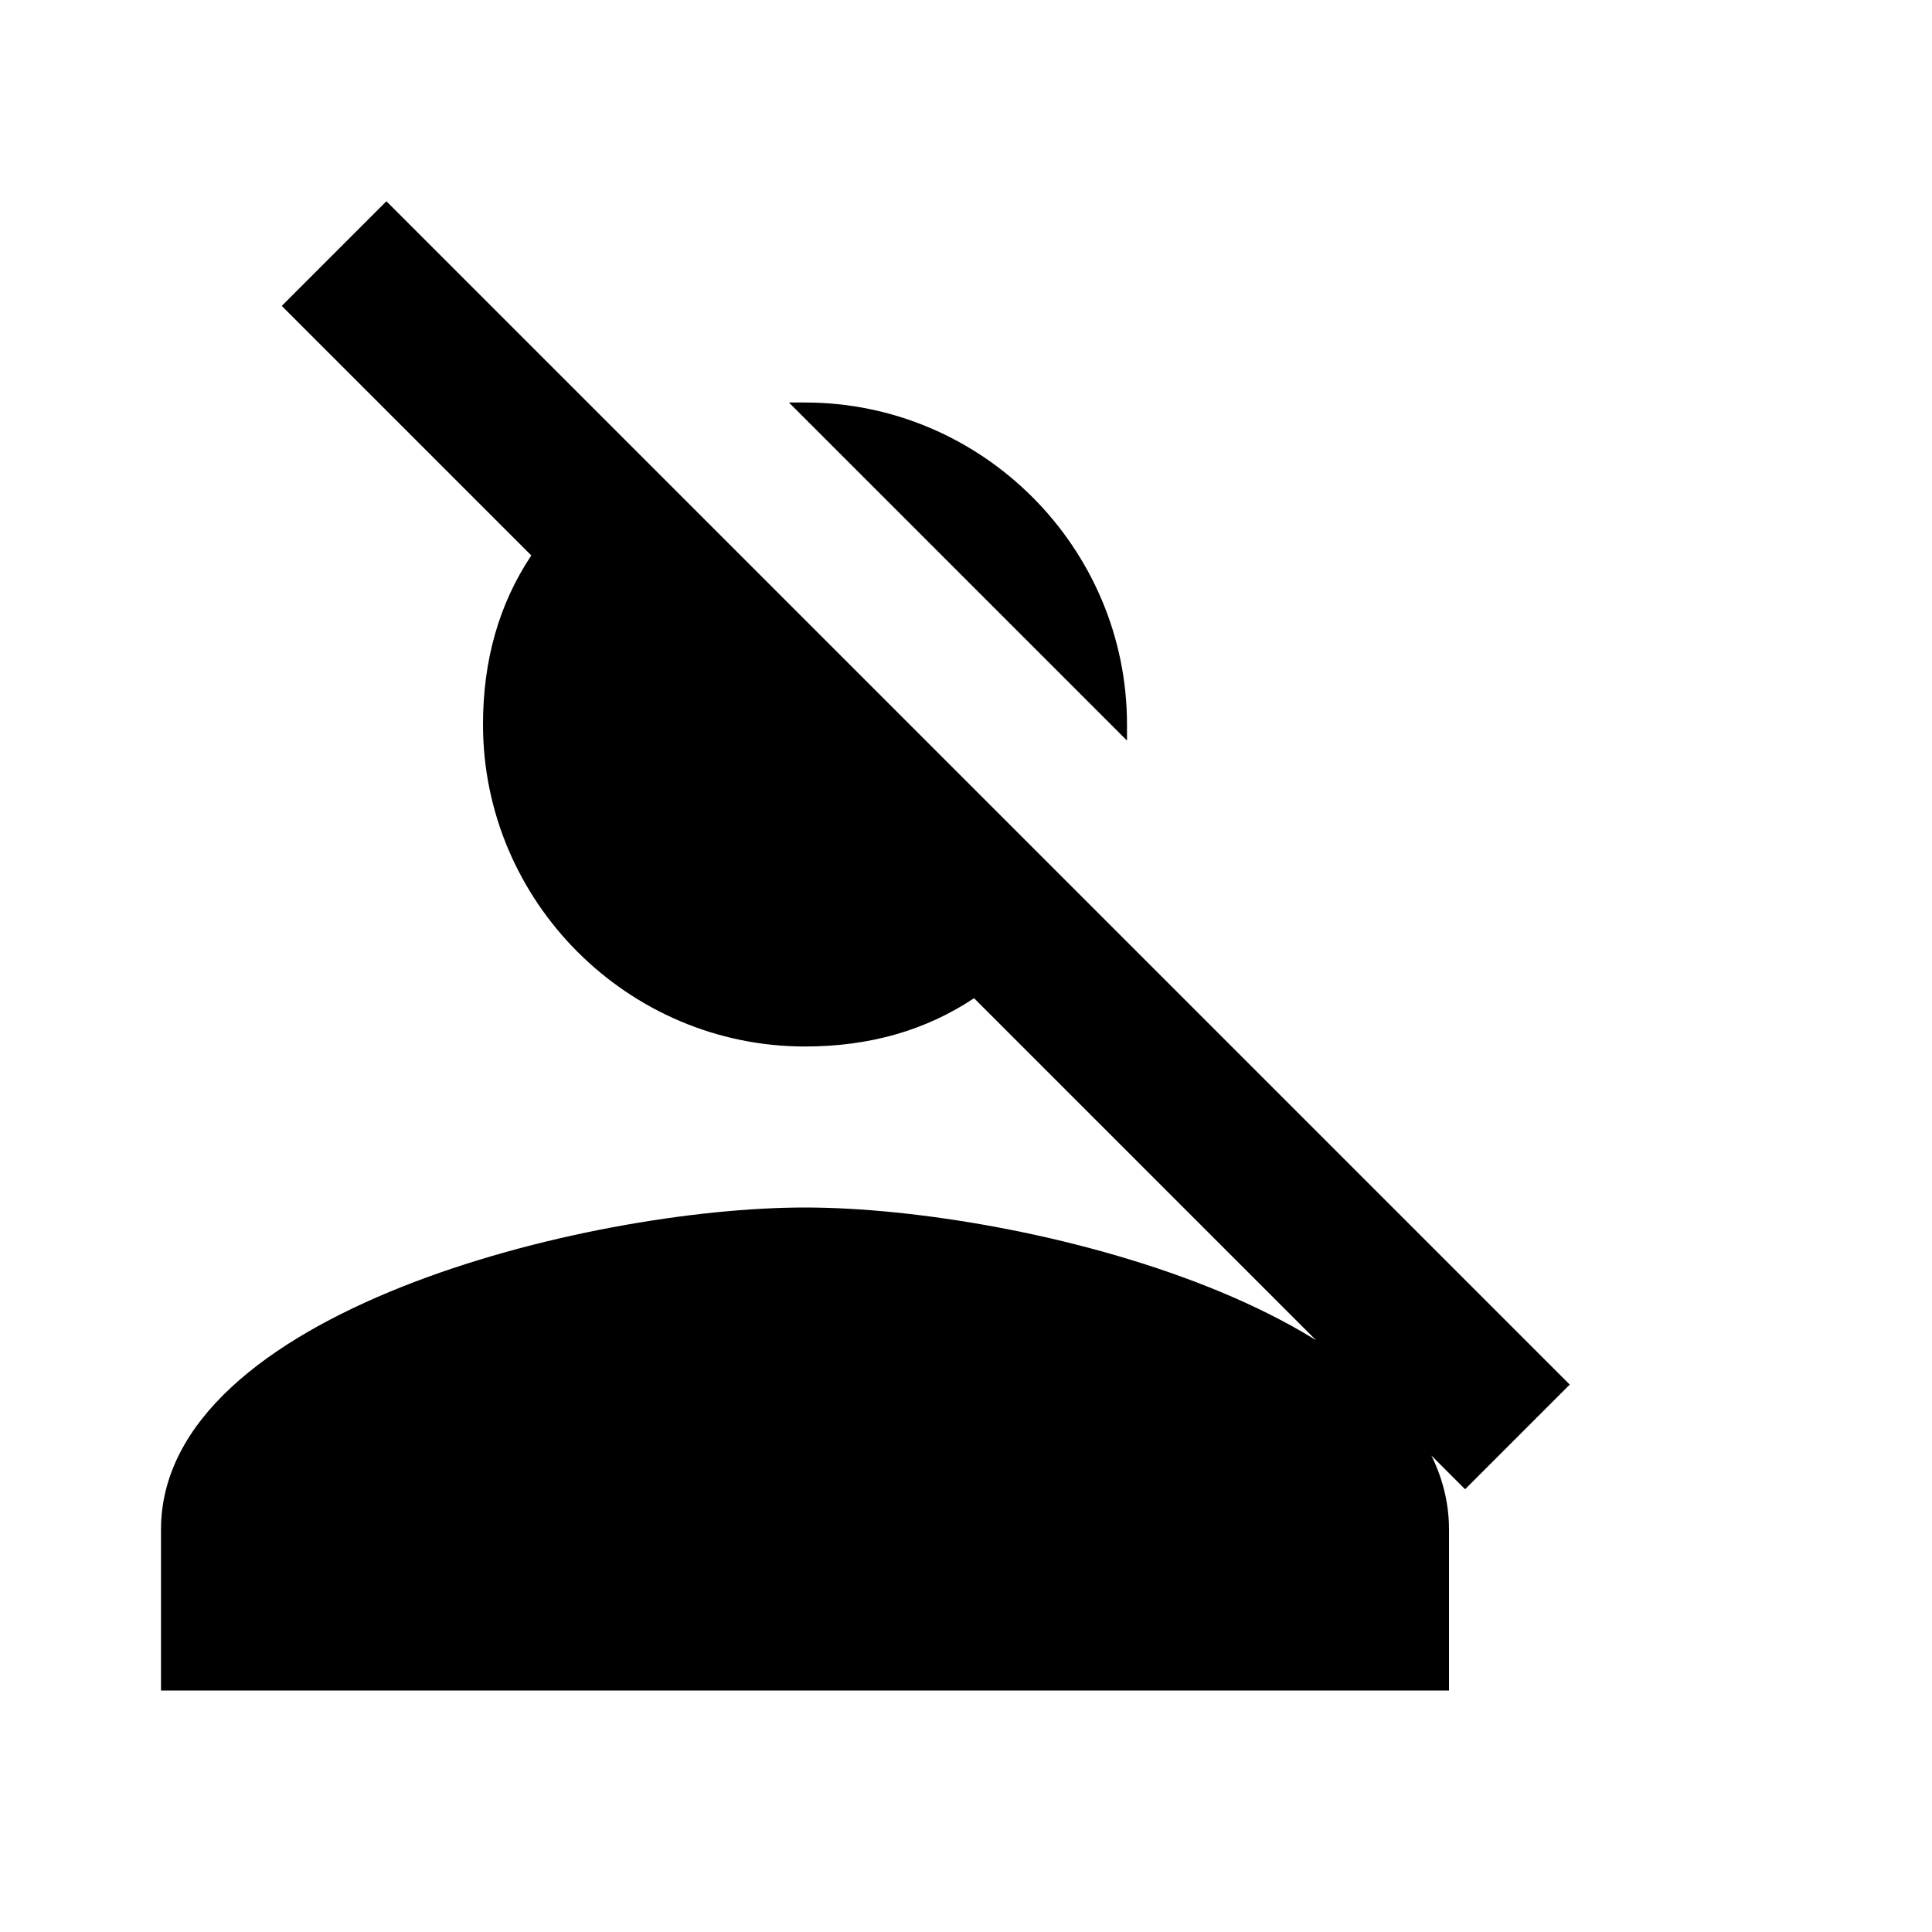 <?xml version="1.0" encoding="utf-8"?>
<!-- Generator: Adobe Illustrator 23.1.0, SVG Export Plug-In . SVG Version: 6.00 Build 0)  -->
<svg version="1.1" id="Laag_1" xmlns="http://www.w3.org/2000/svg" xmlns:xlink="http://www.w3.org/1999/xlink" x="0px" y="0px"
	 viewBox="0 0 24 24" style="enable-background:new 0 0 24 24;" xml:space="preserve">
<style type="text/css">
	.st0{fill:none;}
</style>
<path d="M14,9.2c0-0.1,0-0.1,0-0.2c0-2.2-1.8-4-4-4C9.9,5,9.9,5,9.8,5L14,9.2z M7.9,5.6L4.8,2.5L3.5,3.8l3.1,3.1C6.2,7.5,6,8.2,6,9
	c0,2.2,1.8,4,4,4c0.8,0,1.5-0.2,2.1-0.6l6.1,6.1l1.3-1.3l-6.1-6.1C13.4,11.1,7.9,5.6,7.9,5.6z M10,15c-2.7,0-8,1.3-8,4v2h16v-2
	C18,16.3,12.7,15,10,15z M17.8,5.4"/>
<path class="st0" d="M0,0h24v24H0V0z"/>
</svg>
